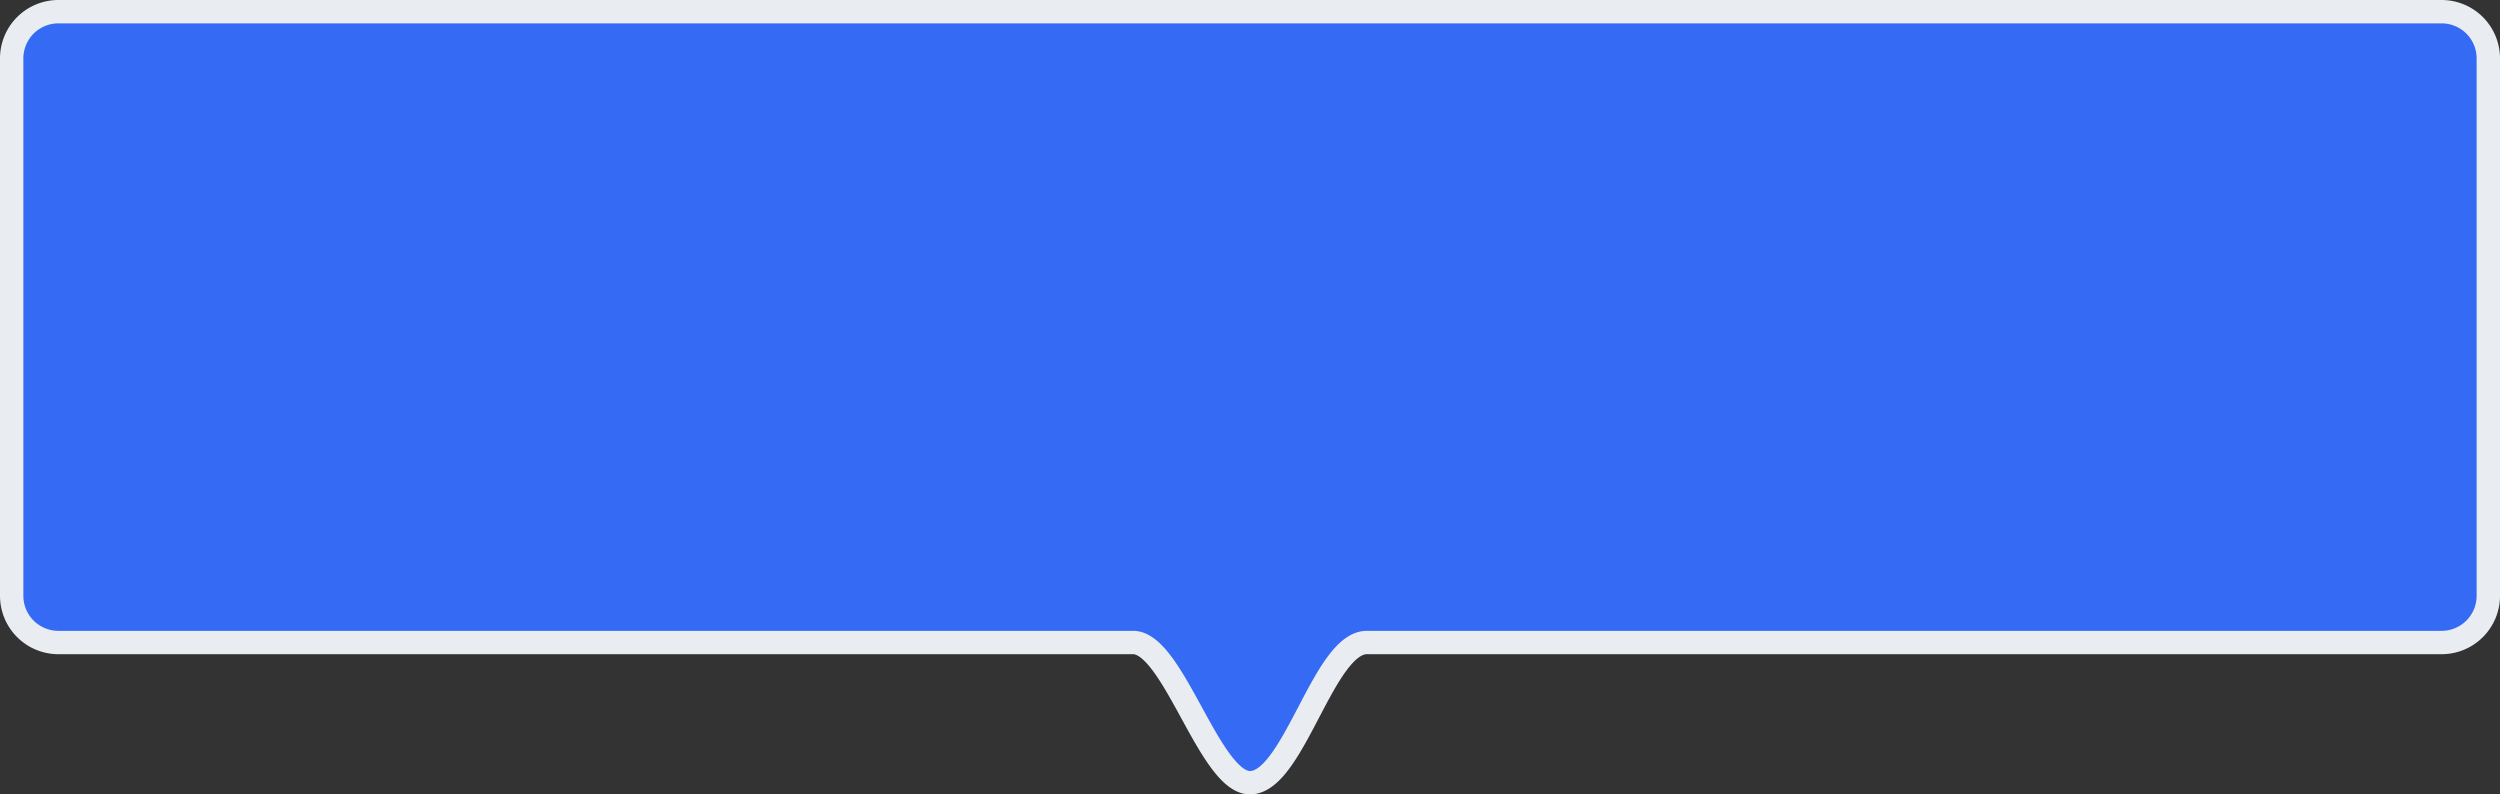 <svg xmlns="http://www.w3.org/2000/svg" width="107" height="34"><rect width="100%" height="100%" fill="#333333" stroke="none"/><path data-name="Прямоугольник 1" d="M2.5.5h102a2 2 0 0 1 2 2v23a2 2 0 0 1-2 2h-46c-1.852 0-3.137 6-5 6-1.721 0-3.286-6-5-6h-46a2 2 0 0 1-2-2v-23a2 2 0 0 1 2-2z" fill="#346af4" stroke="#e9edf2" fill-rule="evenodd"/></svg>